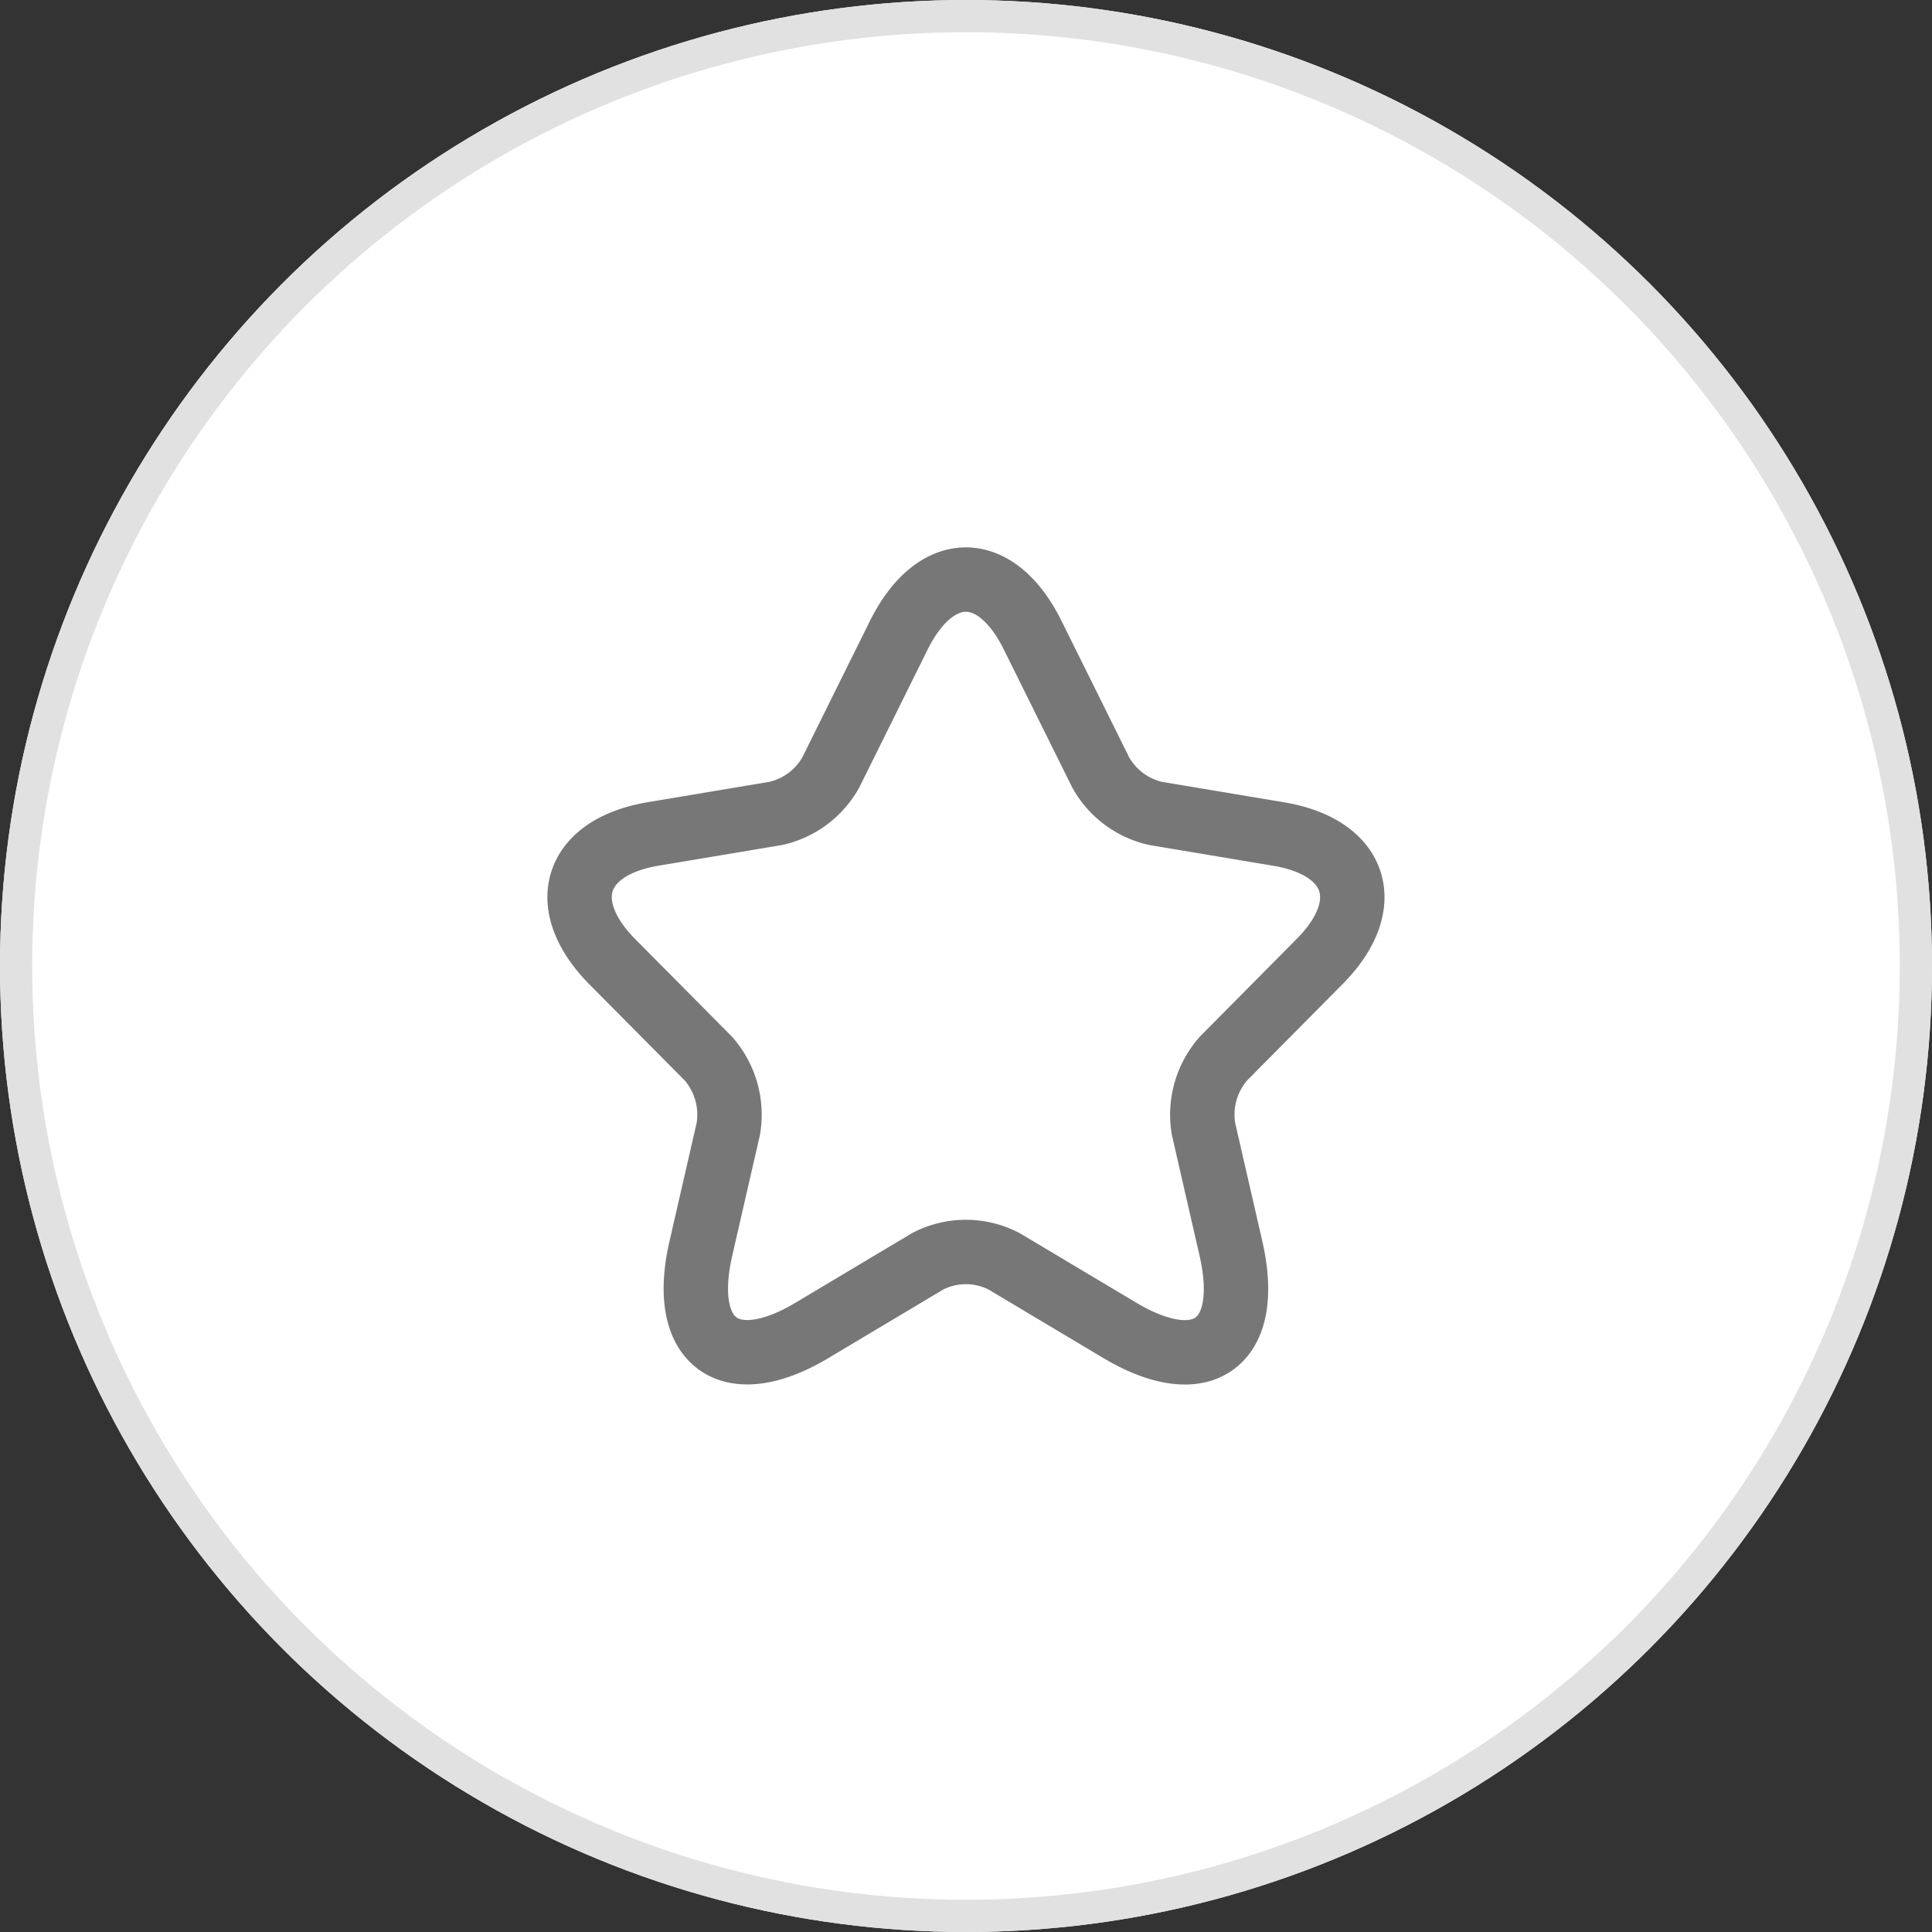 <svg xmlns="http://www.w3.org/2000/svg" width="60" height="60" viewBox="0 0 60 60"><rect x="0" y="0" width="60" height="60" fill="#333333" stroke="none"/><g transform="translate(-1170 -359)"><g transform="translate(1170 359)" fill="#fff" stroke="#e1e1e1" stroke-width="1"><circle cx="30" cy="30" r="30" stroke="none"/><circle cx="30" cy="30" r="29.5" fill="none"/></g><path d="M14.073,1.733l2.112,4.258a2.609,2.609,0,0,0,1.7,1.27l3.828.641c2.448.411,3.024,2.2,1.26,3.968L20,14.87a2.641,2.641,0,0,0-.624,2.189l.852,3.714c.672,2.939-.876,4.077-3.456,2.54l-3.588-2.141a2.575,2.575,0,0,0-2.376,0L7.222,23.313c-2.568,1.536-4.128.387-3.456-2.54l.852-3.714a2.641,2.641,0,0,0-.624-2.189l-2.976-3C-.733,10.1-.169,8.313,2.278,7.9l3.828-.641A2.615,2.615,0,0,0,7.8,5.991L9.91,1.733C11.061-.578,12.933-.578,14.073,1.733Z" transform="translate(1188 377)" fill="none" stroke="#777" stroke-linecap="round" stroke-linejoin="round" stroke-width="2"/></g></svg>
